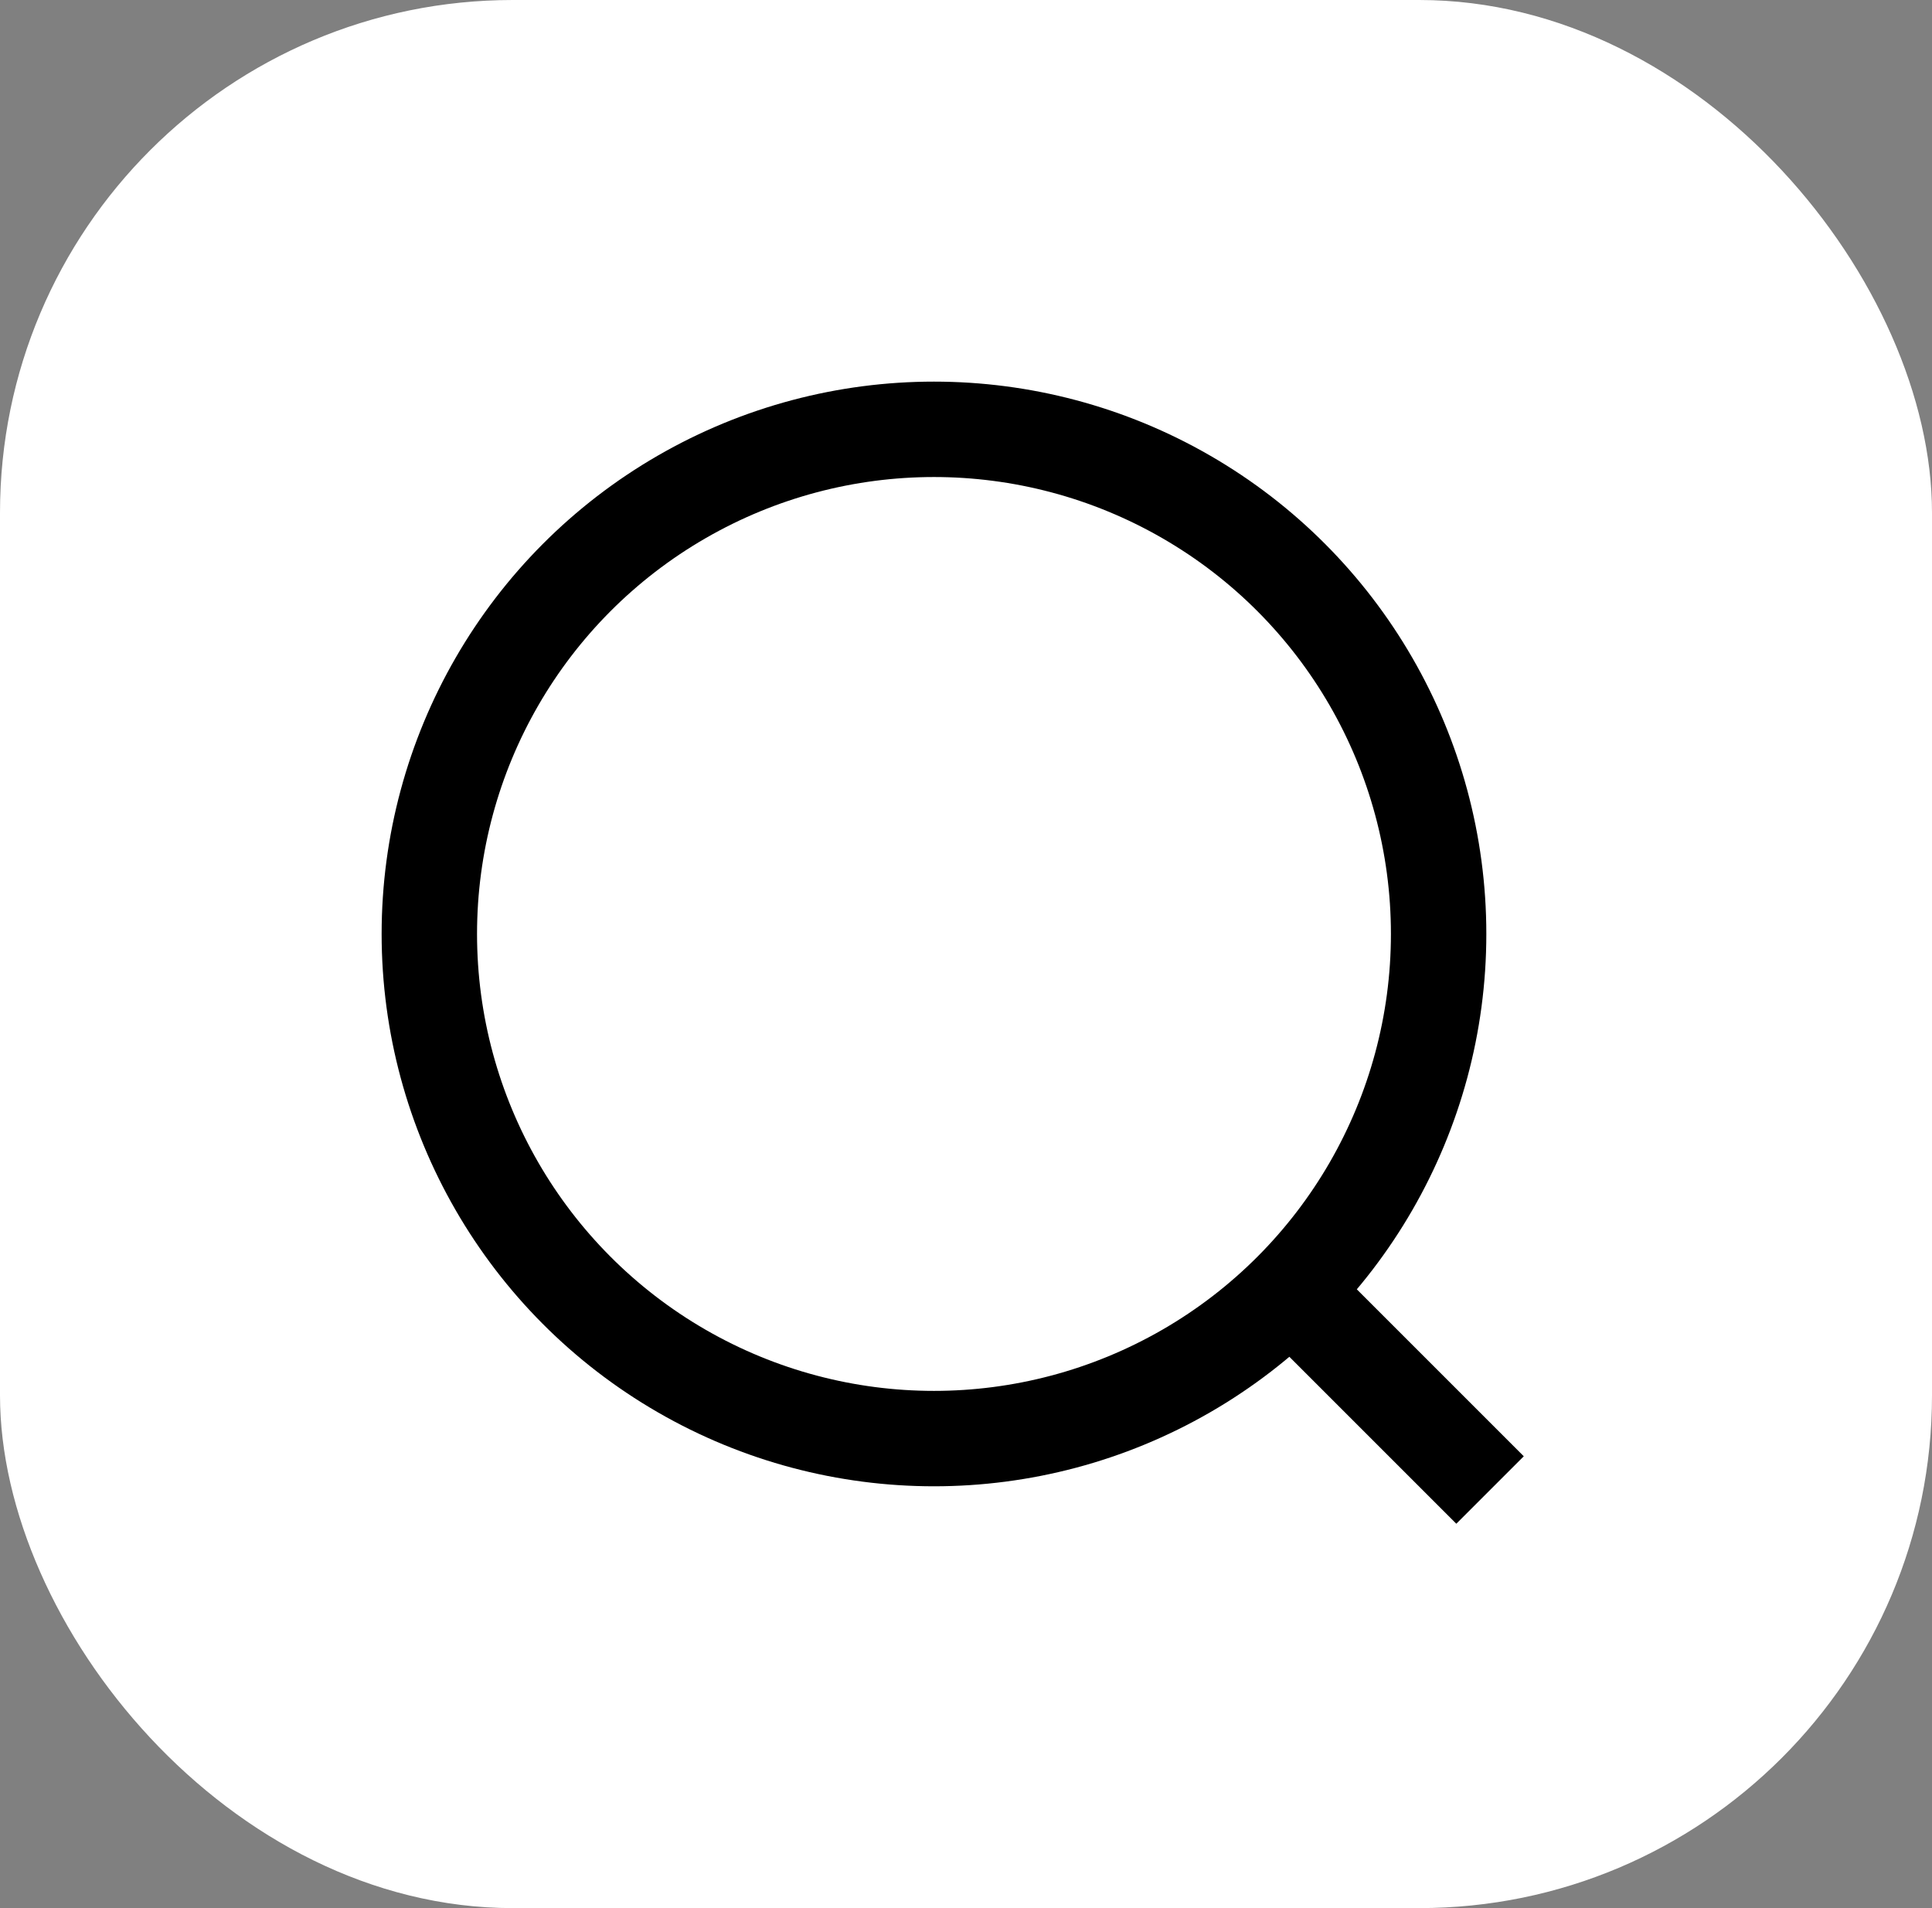 <svg xmlns="http://www.w3.org/2000/svg" width="162" height="160" viewBox="0 0 162 160">
  <rect x="0" y="0" width="162" height="160" fill="#808080" stroke="none"/>
  <g id="Group_2773" data-name="Group 2773" transform="translate(-813 -8)">
    <rect id="Rectangle_802" data-name="Rectangle 802" width="162" height="160" rx="43" transform="translate(813 8)" fill="#fff"/>
    <g id="Group_2772" data-name="Group 2772" transform="translate(23144 -2791)">
      <g id="Ellipse_252" data-name="Ellipse 252" transform="translate(-22299 2831)" fill="#fff" stroke="#000" stroke-width="8">
        <circle cx="46.315" cy="46.315" r="46.315" stroke="none"/>
        <circle cx="46.315" cy="46.315" r="42.315" fill="none"/>
      </g>
      <line id="Line_229" data-name="Line 229" x2="15.375" y2="15.375" transform="translate(-22221.434 2908.566)" fill="none" stroke="#000" stroke-width="8"/>
    </g>
  </g>
</svg>
